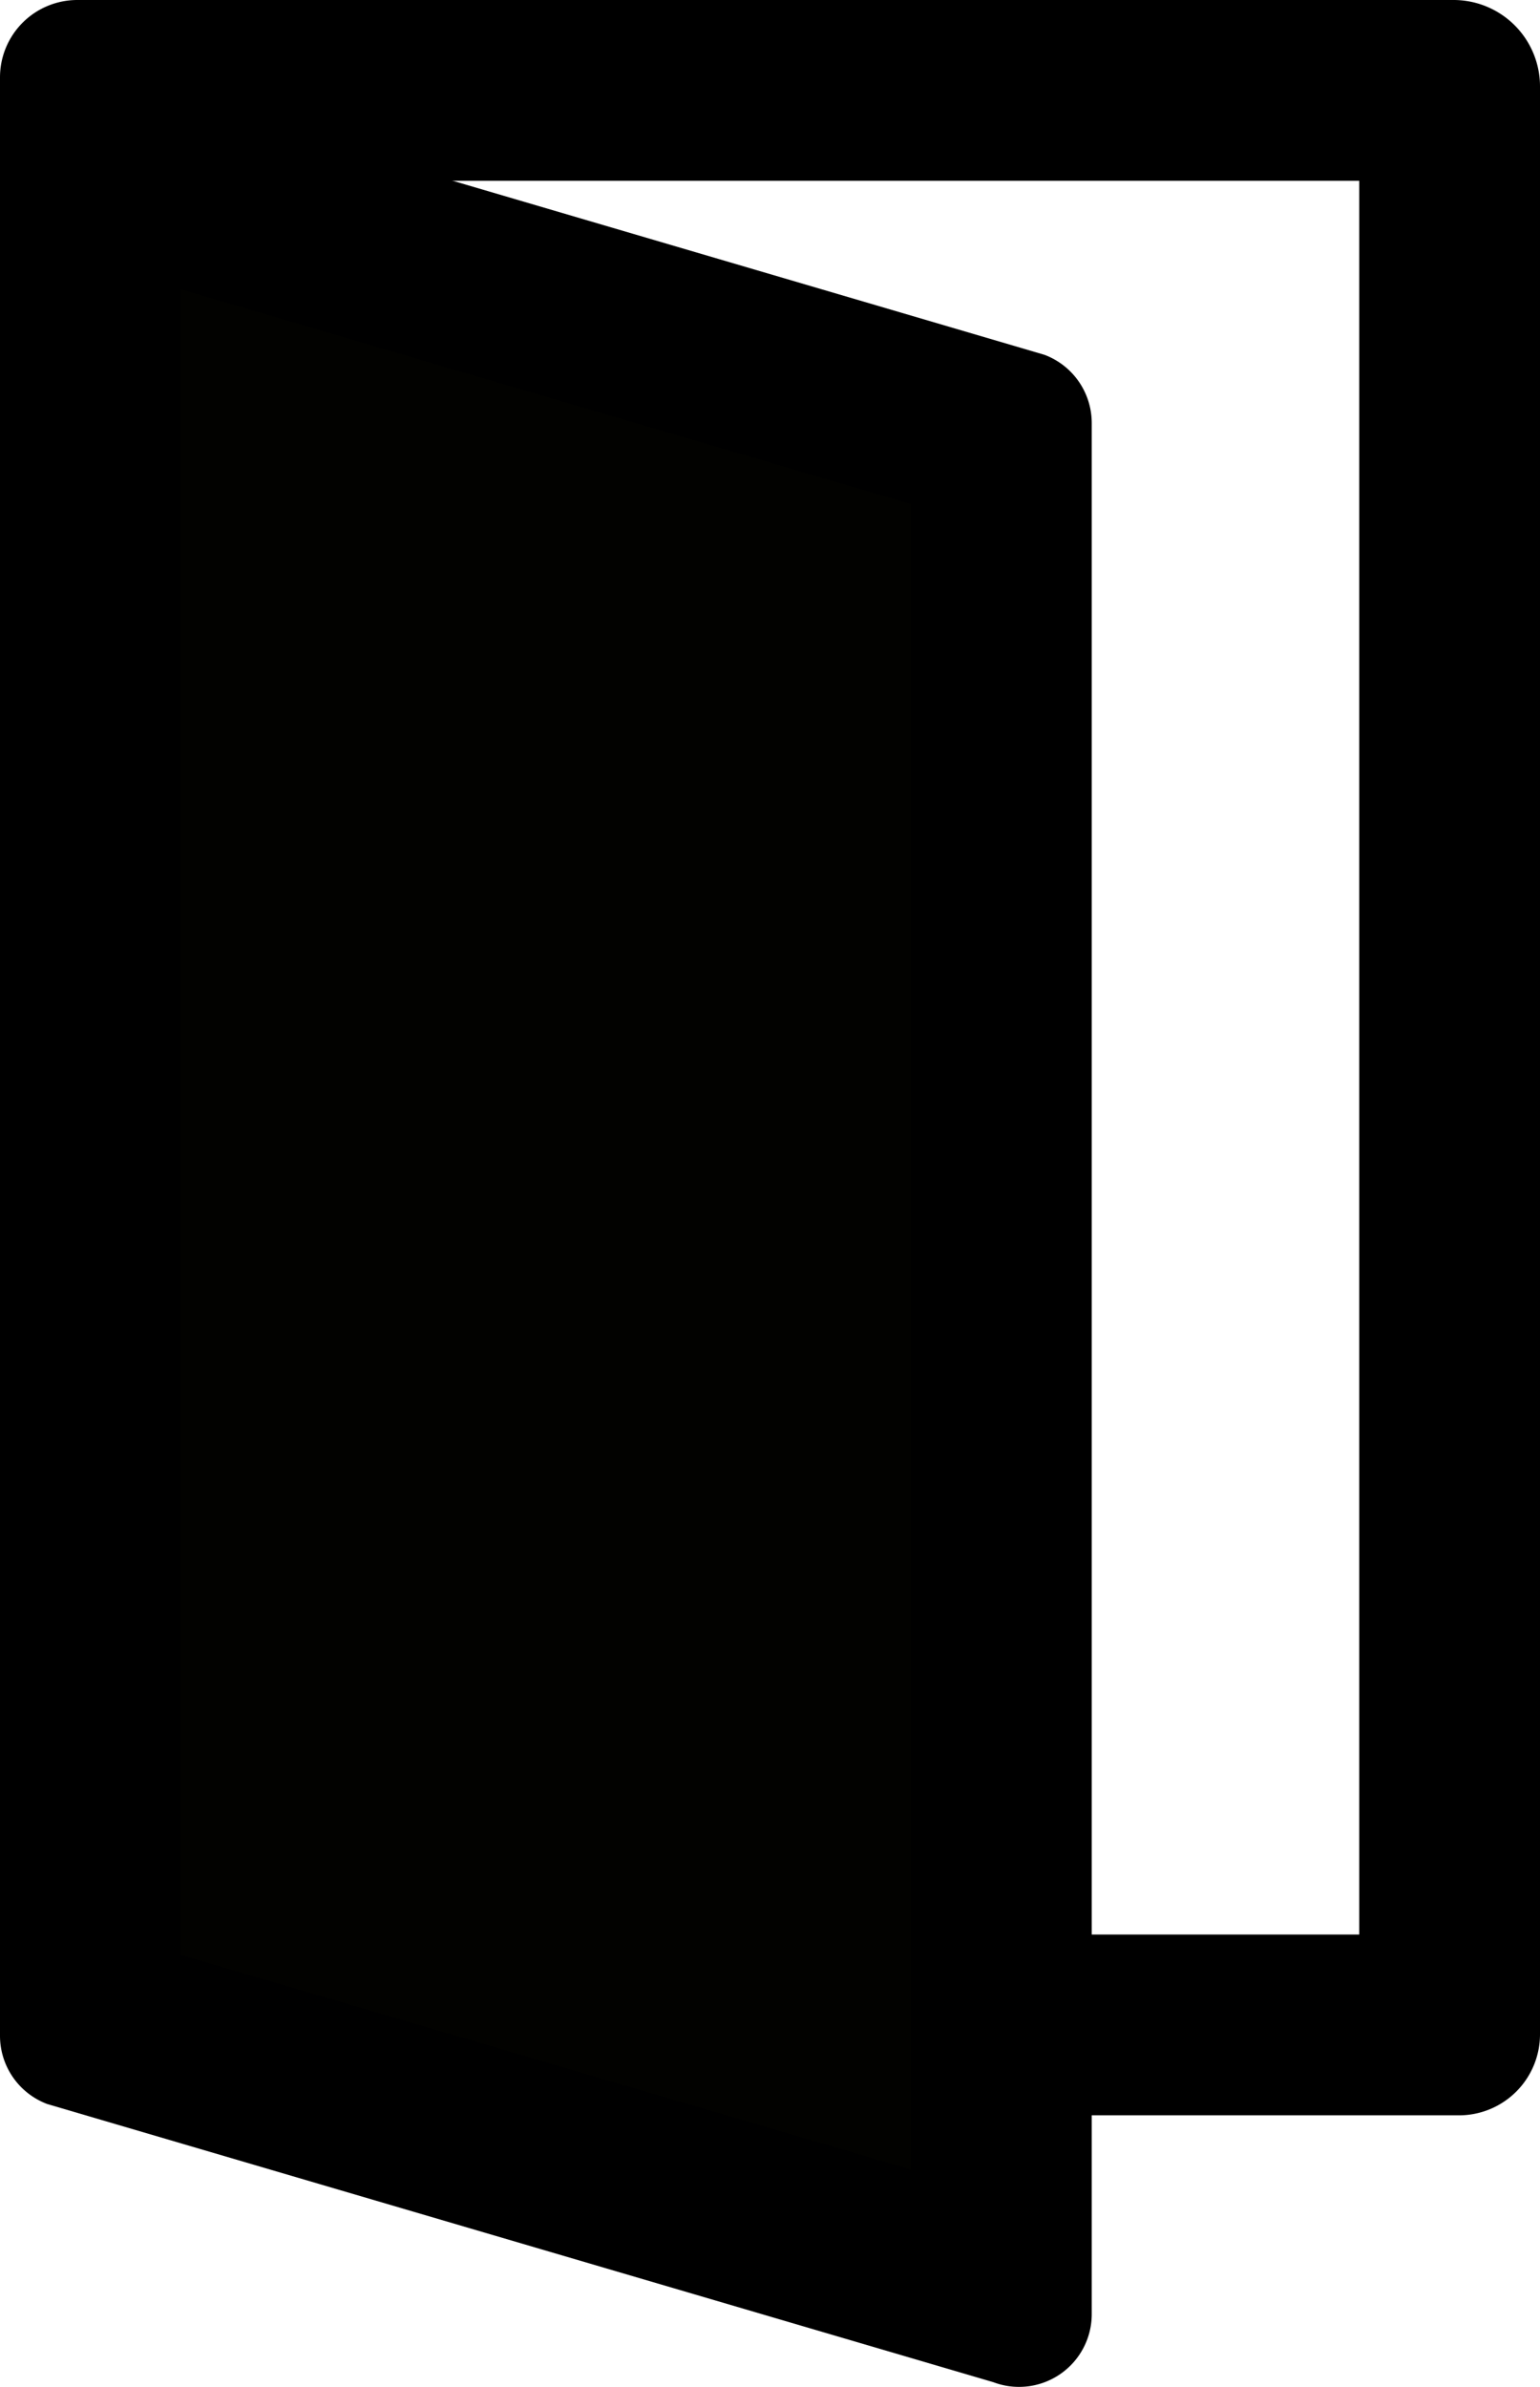 <svg id="Layer_1" data-name="Layer 1" xmlns="http://www.w3.org/2000/svg" viewBox="0 0 426 660.12"><defs><style>.cls-1{fill:#020200;}</style></defs><title>exit-door2</title><path d="M753,144V629H427V144H753m26.09-50H398.39A21.39,21.39,0,0,0,377,115.39V642.91A36.09,36.09,0,0,0,413.1,679H780.58A22.42,22.42,0,0,0,803,656.58V117.91A23.91,23.91,0,0,0,779.09,94Z" transform="translate(-377 -94)"/><polygon class="cls-1" points="25 559.34 25 46.59 277 120.66 277 633.41 25 559.34"/><path d="M427,174l202,59.38V694L427,634.63V174m-29.87-60.11A20.18,20.18,0,0,0,377,134.06V657a20.16,20.16,0,0,0,13.09,18.88l261.69,76.92A20.11,20.11,0,0,0,679,733.94V211a20.16,20.16,0,0,0-13.09-18.88L404.22,115.18a20.17,20.17,0,0,0-7.08-1.3Z" transform="translate(-377 -94)"/></svg>